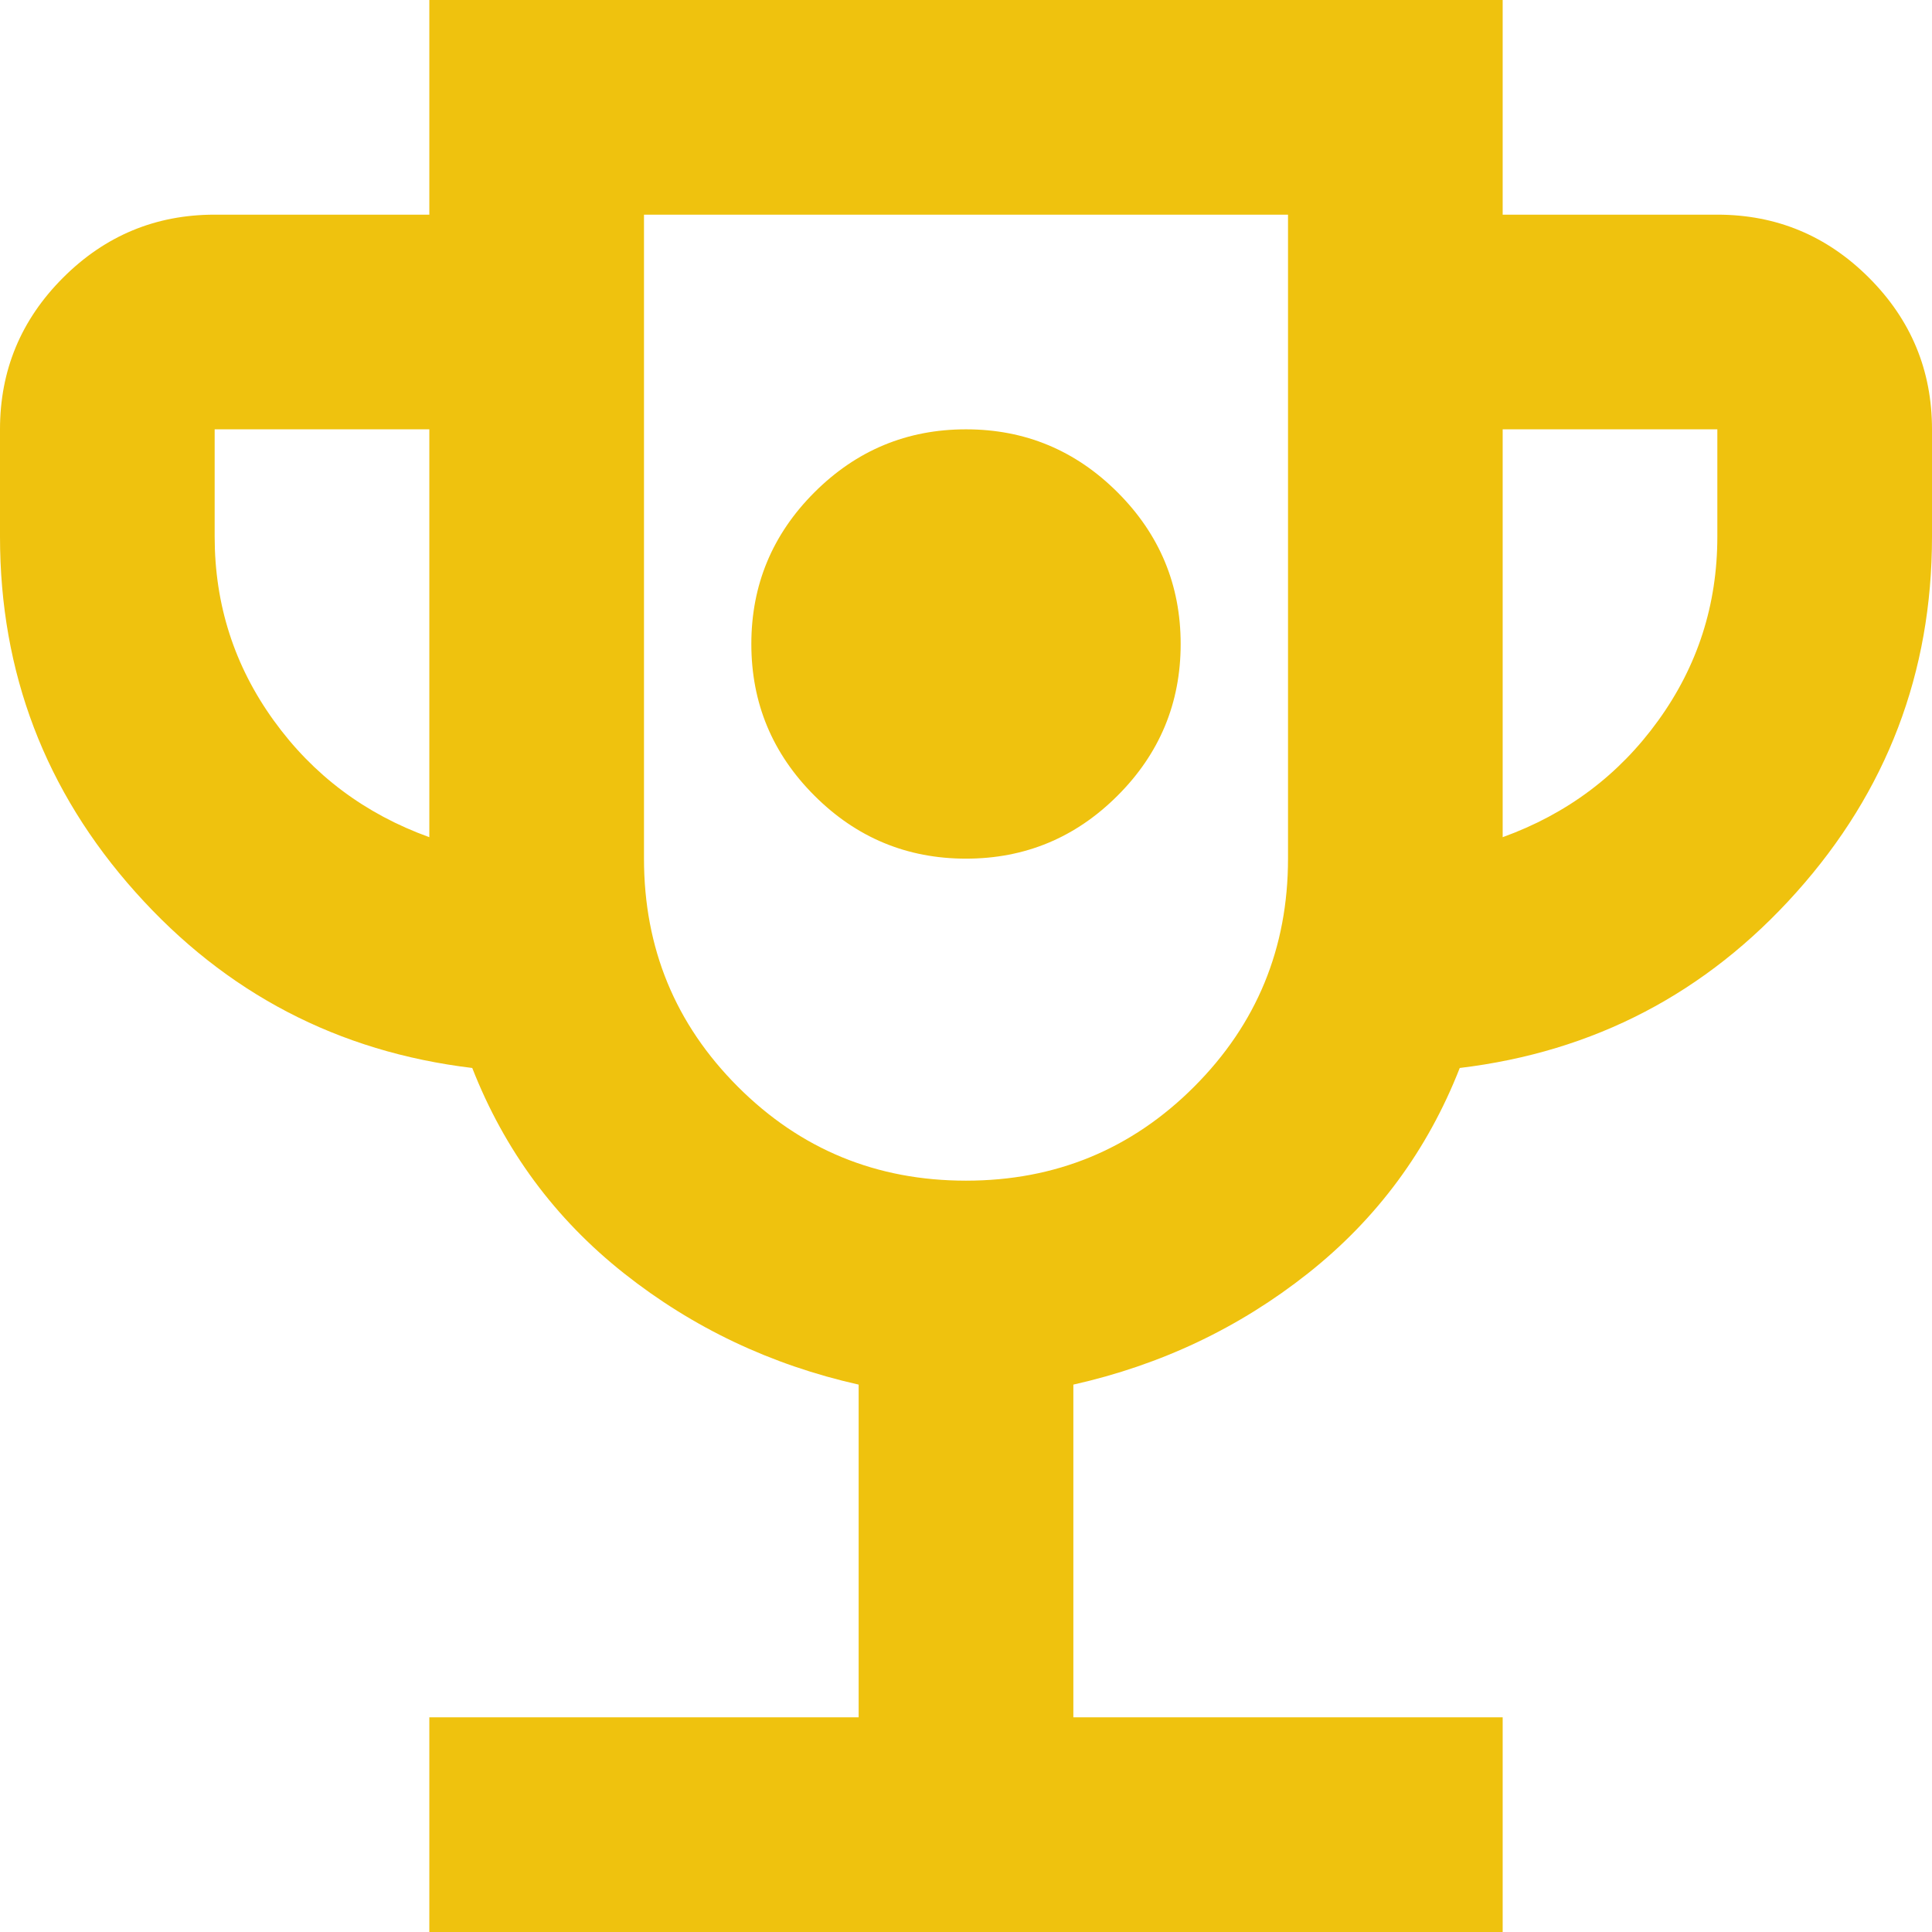 <svg width="55" height="55" viewBox="0 0 55 55" fill="none" xmlns="http://www.w3.org/2000/svg">
<path d="M27.5 24.444C29.181 24.444 30.619 23.846 31.816 22.649C33.013 21.453 33.611 20.014 33.611 18.333C33.611 16.653 33.013 15.214 31.816 14.017C30.619 12.821 29.181 12.222 27.5 12.222C25.819 12.222 24.381 12.821 23.184 14.017C21.987 15.214 21.389 16.653 21.389 18.333C21.389 20.014 21.987 21.453 23.184 22.649C24.381 23.846 25.819 24.444 27.5 24.444ZM12.222 55V48.889H24.444V39.417C21.949 38.856 19.721 37.8 17.76 36.246C15.8 34.693 14.361 32.745 13.444 30.403C9.625 29.944 6.429 28.277 3.858 25.399C1.286 22.522 0 19.148 0 15.278V12.222C0 10.542 0.598 9.103 1.795 7.906C2.992 6.709 4.431 6.111 6.111 6.111H12.222V0H42.778V6.111H48.889C50.569 6.111 52.008 6.709 53.205 7.906C54.402 9.103 55 10.542 55 12.222V15.278C55 19.148 53.714 22.522 51.142 25.399C48.571 28.277 45.375 29.944 41.556 30.403C40.639 32.745 39.2 34.693 37.24 36.246C35.279 37.8 33.051 38.856 30.556 39.417V48.889H42.778V55H12.222ZM12.222 23.833V12.222H6.111V15.278C6.111 17.213 6.671 18.957 7.792 20.51C8.912 22.064 10.389 23.171 12.222 23.833ZM27.5 33.611C30.046 33.611 32.211 32.72 33.993 30.938C35.776 29.155 36.667 26.991 36.667 24.444V6.111H18.333V24.444C18.333 26.991 19.224 29.155 21.007 30.938C22.789 32.72 24.954 33.611 27.5 33.611ZM42.778 23.833C44.611 23.171 46.088 22.064 47.208 20.51C48.329 18.957 48.889 17.213 48.889 15.278V12.222H42.778V23.833Z" fill="#EFC20E"/>
</svg>

